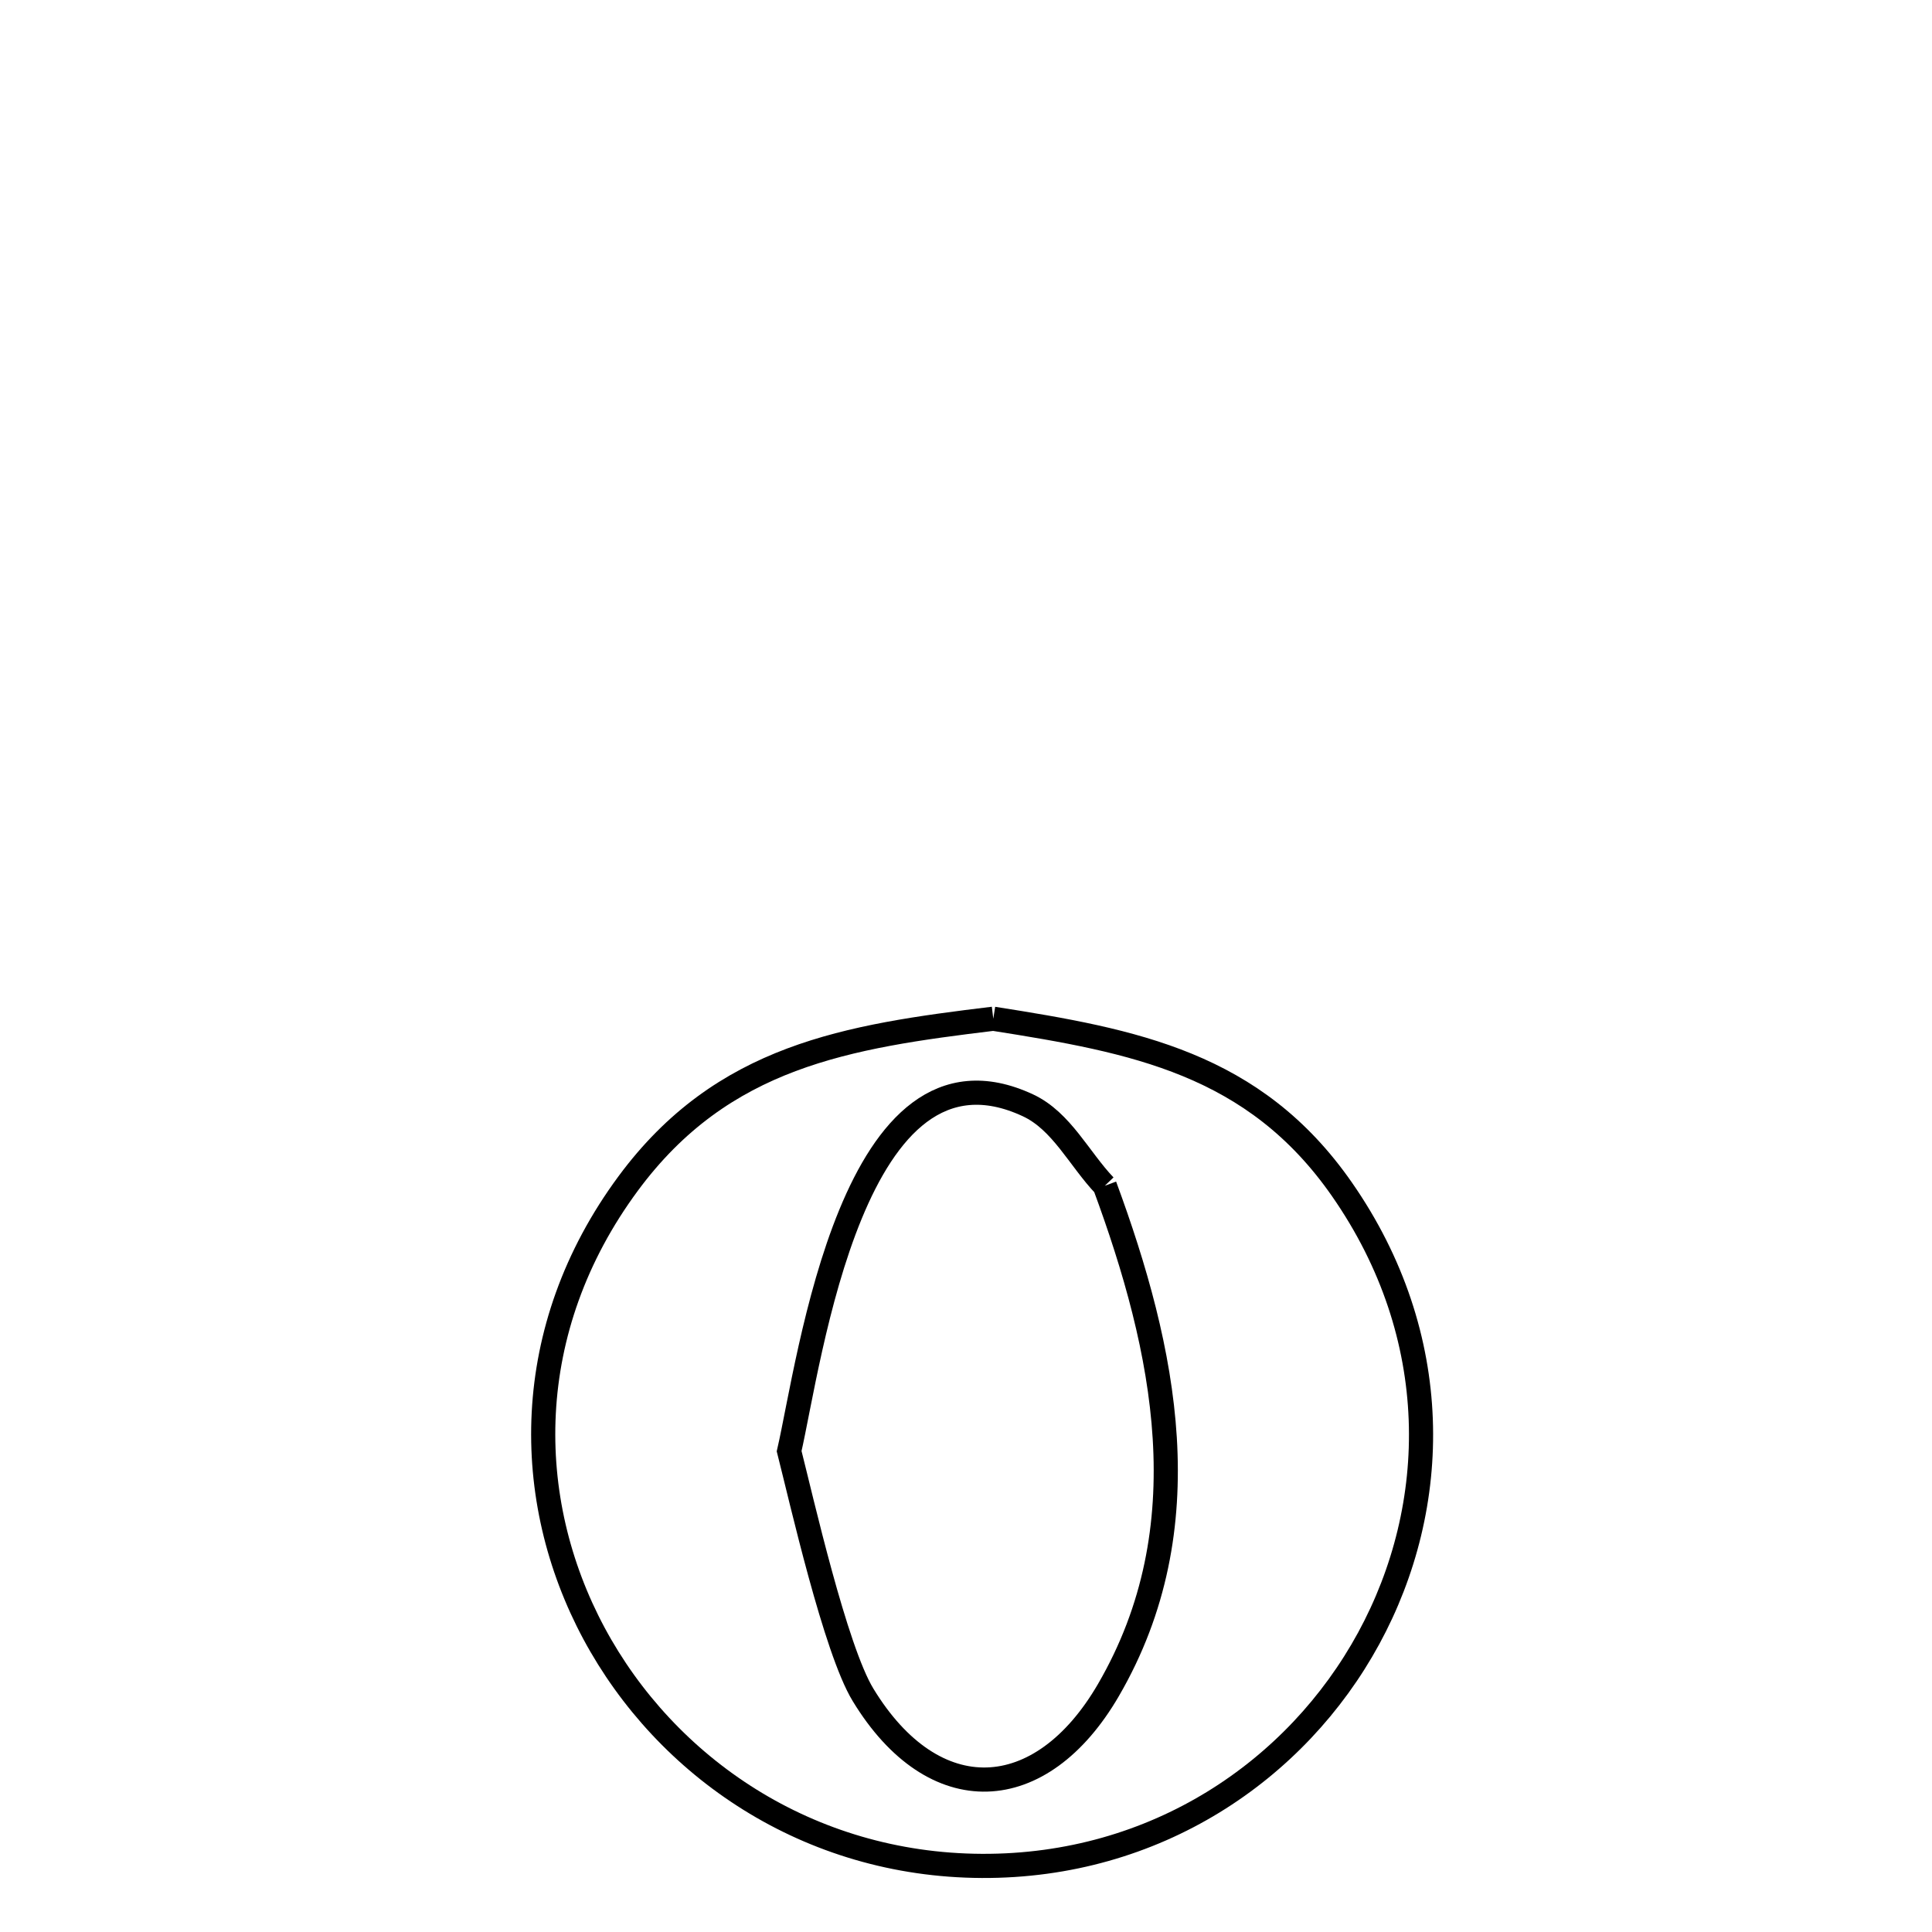 <svg xmlns="http://www.w3.org/2000/svg" viewBox="0.0 0.0 24.0 24.0" height="200px" width="200px"><path fill="none" stroke="black" stroke-width=".3" stroke-opacity="1.0"  filling="0" d="M12.339 12.655 L12.339 12.655 C14.088 12.93 15.58 13.207 16.67 14.774 C17.941 16.6 17.899 18.706 17.002 20.353 C16.104 22.001 14.351 23.189 12.197 23.179 C10.04 23.169 8.273 21.955 7.379 20.291 C6.486 18.627 6.466 16.512 7.804 14.701 C8.977 13.114 10.524 12.875 12.339 12.655 L12.339 12.655"></path>
<path fill="none" stroke="black" stroke-width=".3" stroke-opacity="1.0"  filling="0" d="M13.724 14.73 L13.724 14.73 C14.474 16.762 14.946 18.97 13.769 20.995 C12.933 22.433 11.601 22.5 10.721 21.054 C10.376 20.488 9.956 18.629 9.803 18.027 L9.803 18.027 C10.058 16.919 10.593 12.715 12.77 13.731 C13.188 13.926 13.406 14.397 13.724 14.73 L13.724 14.73"></path></svg>